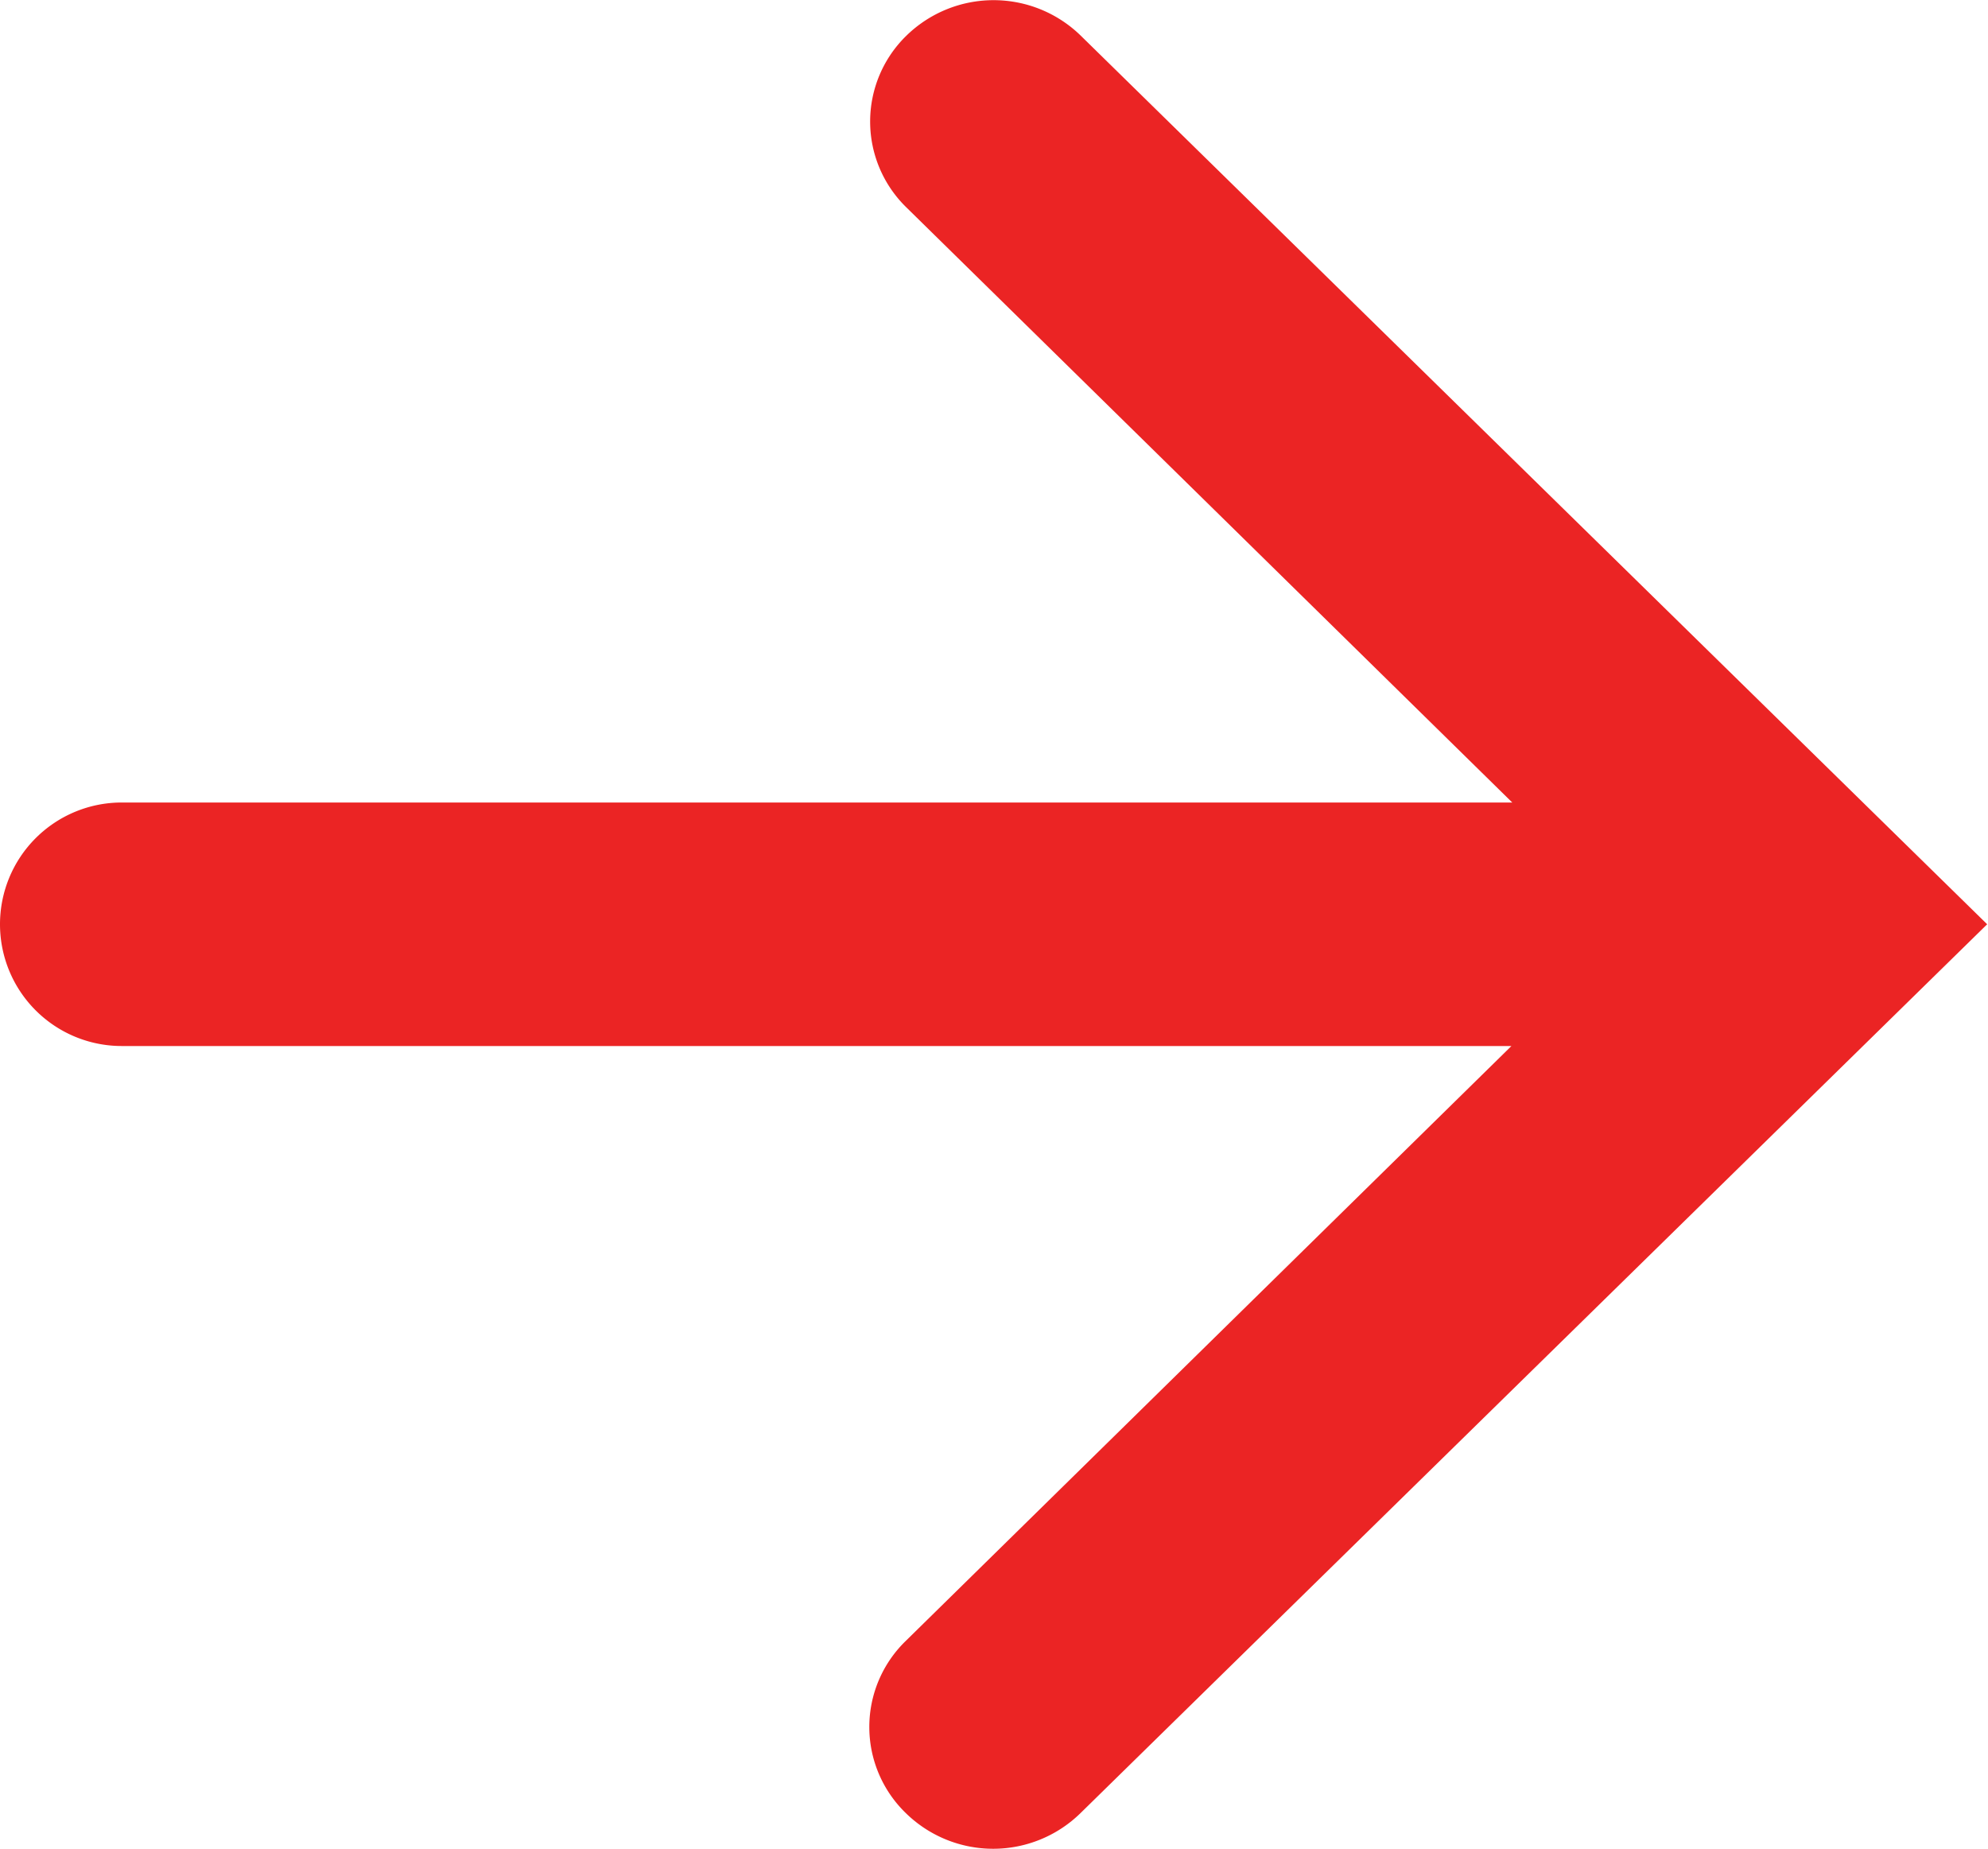 <svg xmlns="http://www.w3.org/2000/svg" width="14.337" height="13.331" viewBox="0 0 14.337 13.331">
  <path id="forward_symbol_big" data-name="forward symbol big" d="M436.537,1349.934h0a.864.864,0,0,0,0,1.239l4.369,4.291H430.878a.878.878,0,0,0-.878.878h0a.878.878,0,0,0,.878.878H440.9l-4.369,4.291a.864.864,0,0,0,0,1.239h0a.9.9,0,0,0,1.263,0l6.537-6.408h0l-6.537-6.408A.9.9,0,0,0,436.537,1349.934Z" transform="translate(-430 -1349.677)" fill="#eb2424"/>
</svg>
